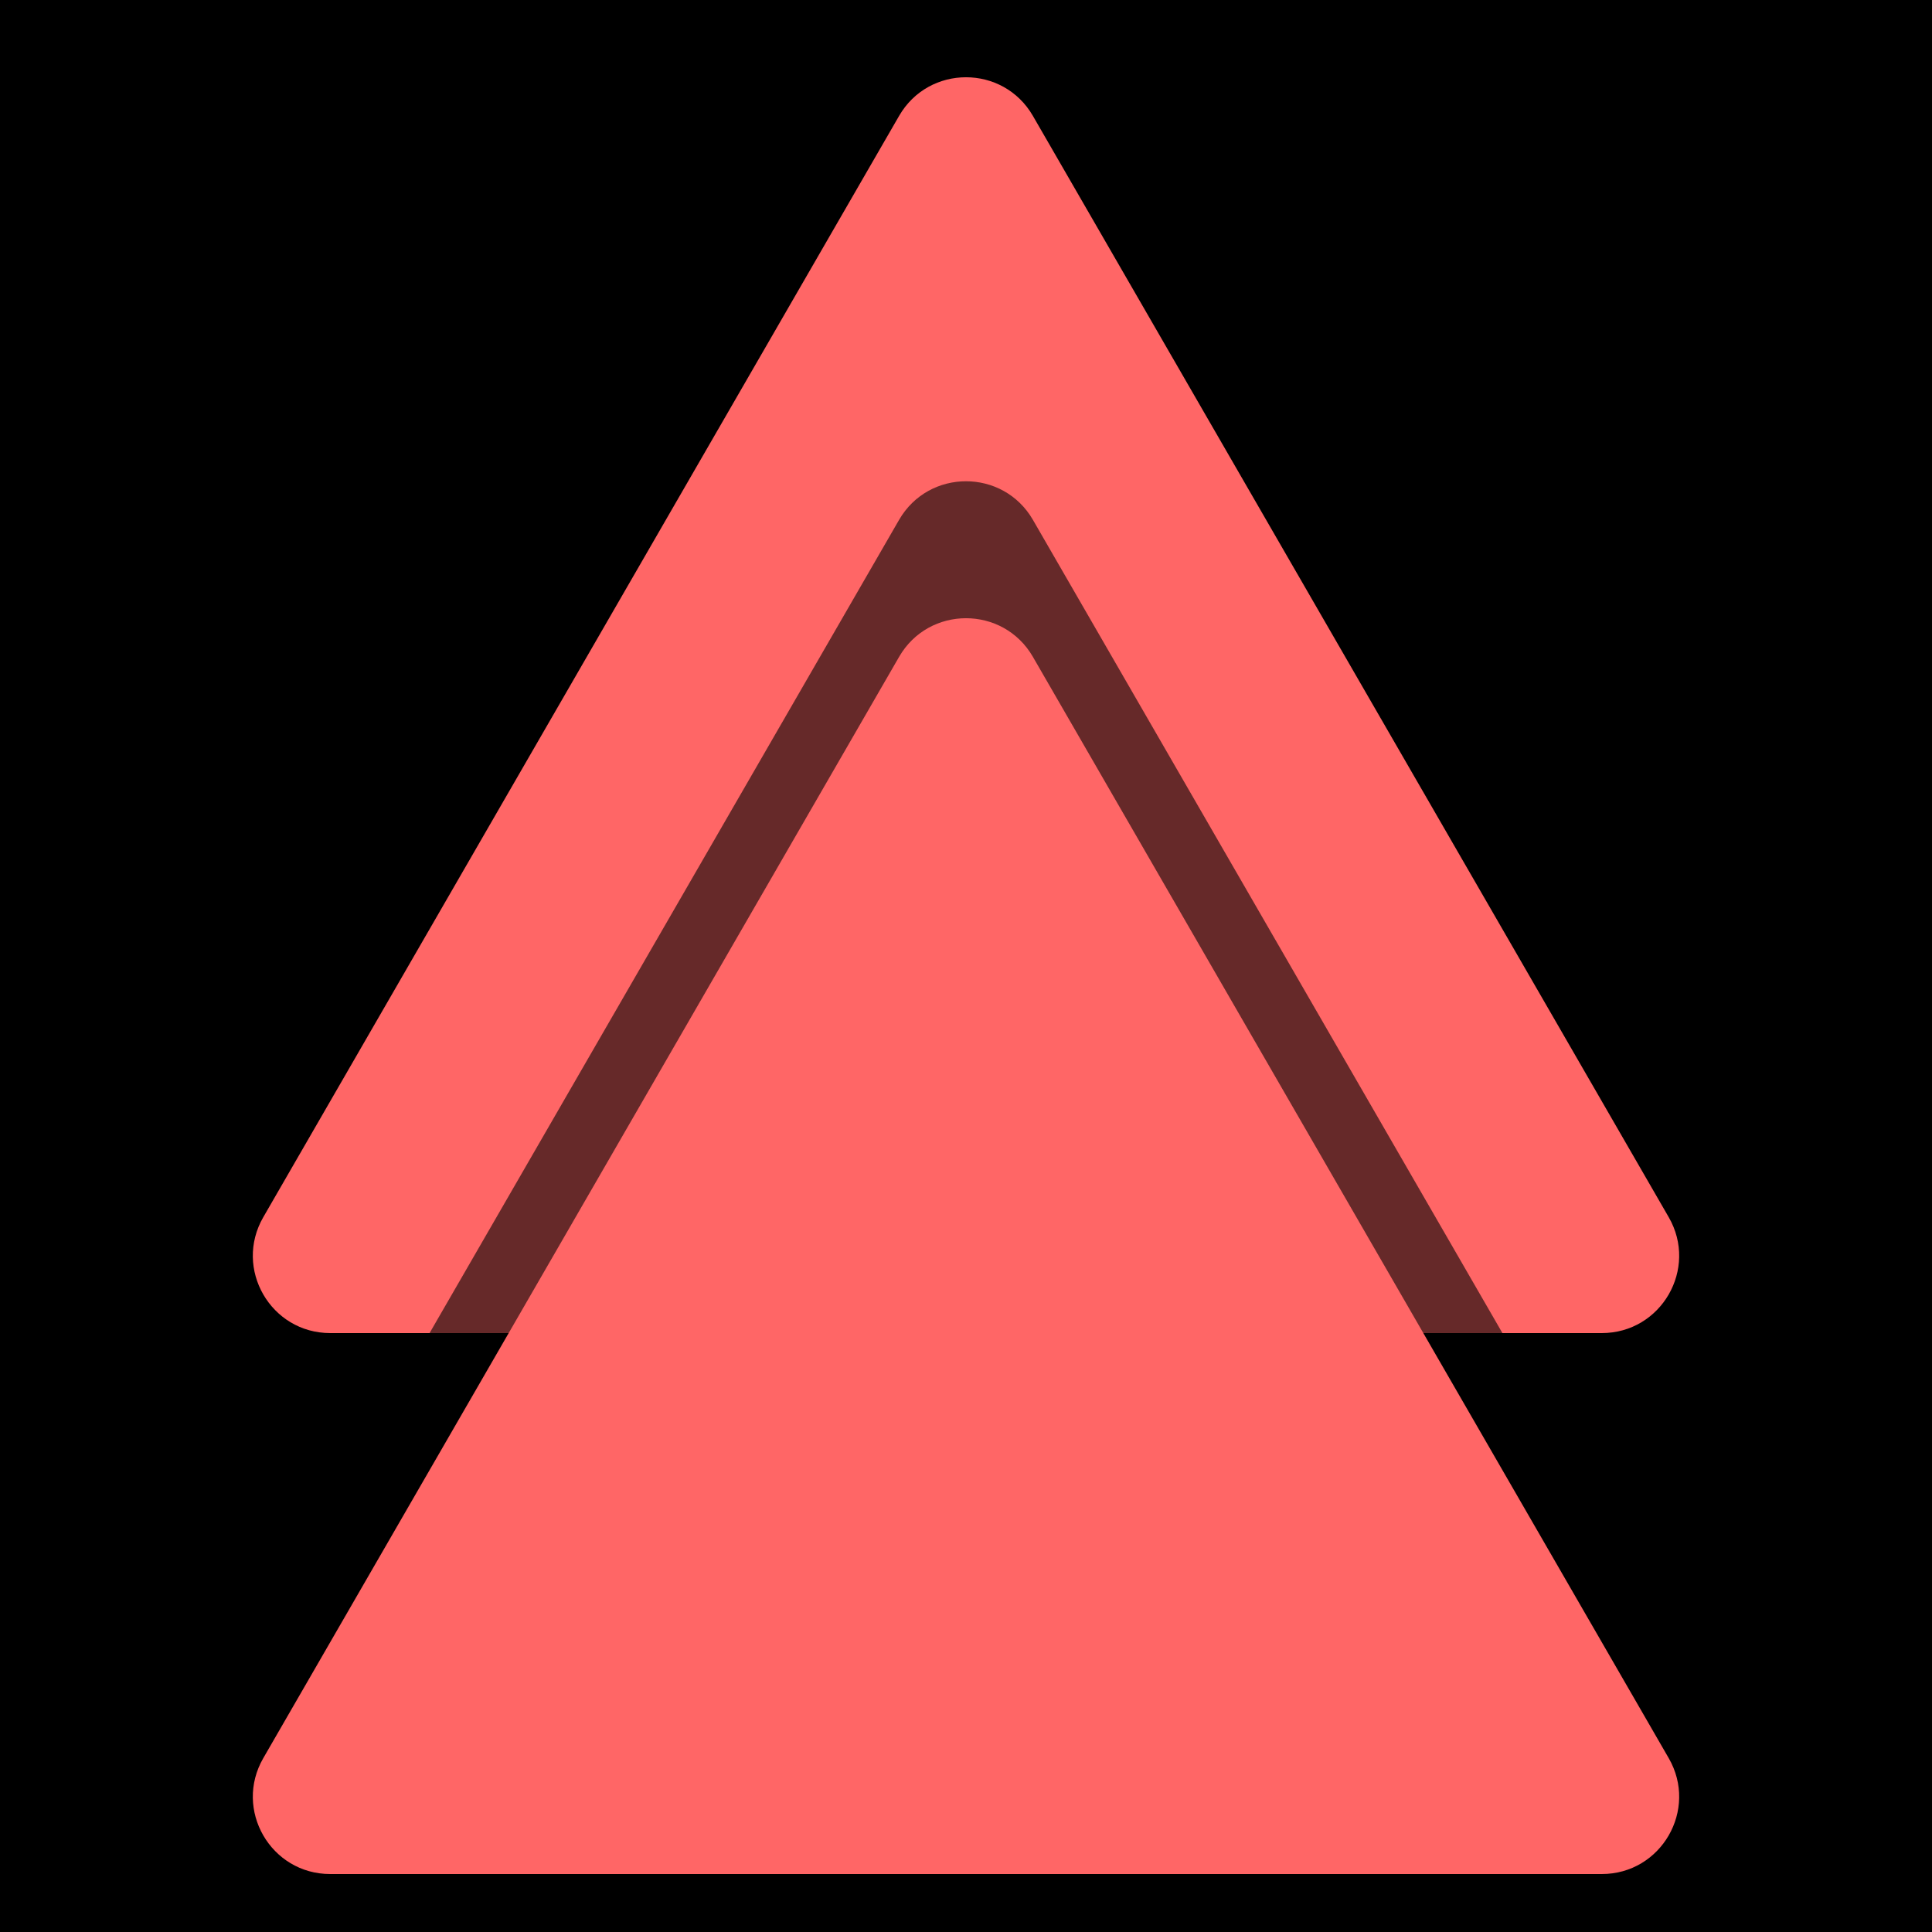 <svg width="25" height="25" viewBox="0 0 25 25" fill="none" xmlns="http://www.w3.org/2000/svg">
<g clip-path="url(#clip0_1_2)">
<rect width="25" height="25" fill="black"/>
<path d="M11.634 1.5C12.019 0.833 12.981 0.833 13.366 1.5L21.593 15.75C21.978 16.417 21.497 17.25 20.727 17.25L4.273 17.25C3.503 17.25 3.022 16.417 3.407 15.75L11.634 1.5Z" fill="#FF6666"/>
<path d="M11.634 6.727C12.019 6.061 12.981 6.061 13.366 6.727L21.593 20.977C21.978 21.644 21.497 22.477 20.727 22.477L4.273 22.477C3.503 22.477 3.022 21.644 3.407 20.977L11.634 6.727Z" fill="black" fill-opacity="0.6"/>
<path d="M11.634 8.5C12.019 7.833 12.981 7.833 13.366 8.5L21.593 22.75C21.978 23.417 21.497 24.25 20.727 24.25L4.273 24.25C3.503 24.25 3.022 23.417 3.407 22.75L11.634 8.5Z" fill="#FF6666"/>
</g>
<defs>
<clipPath id="clip0_1_2">
<rect width="25" height="25" fill="white"/>
</clipPath>
</defs>
</svg>
